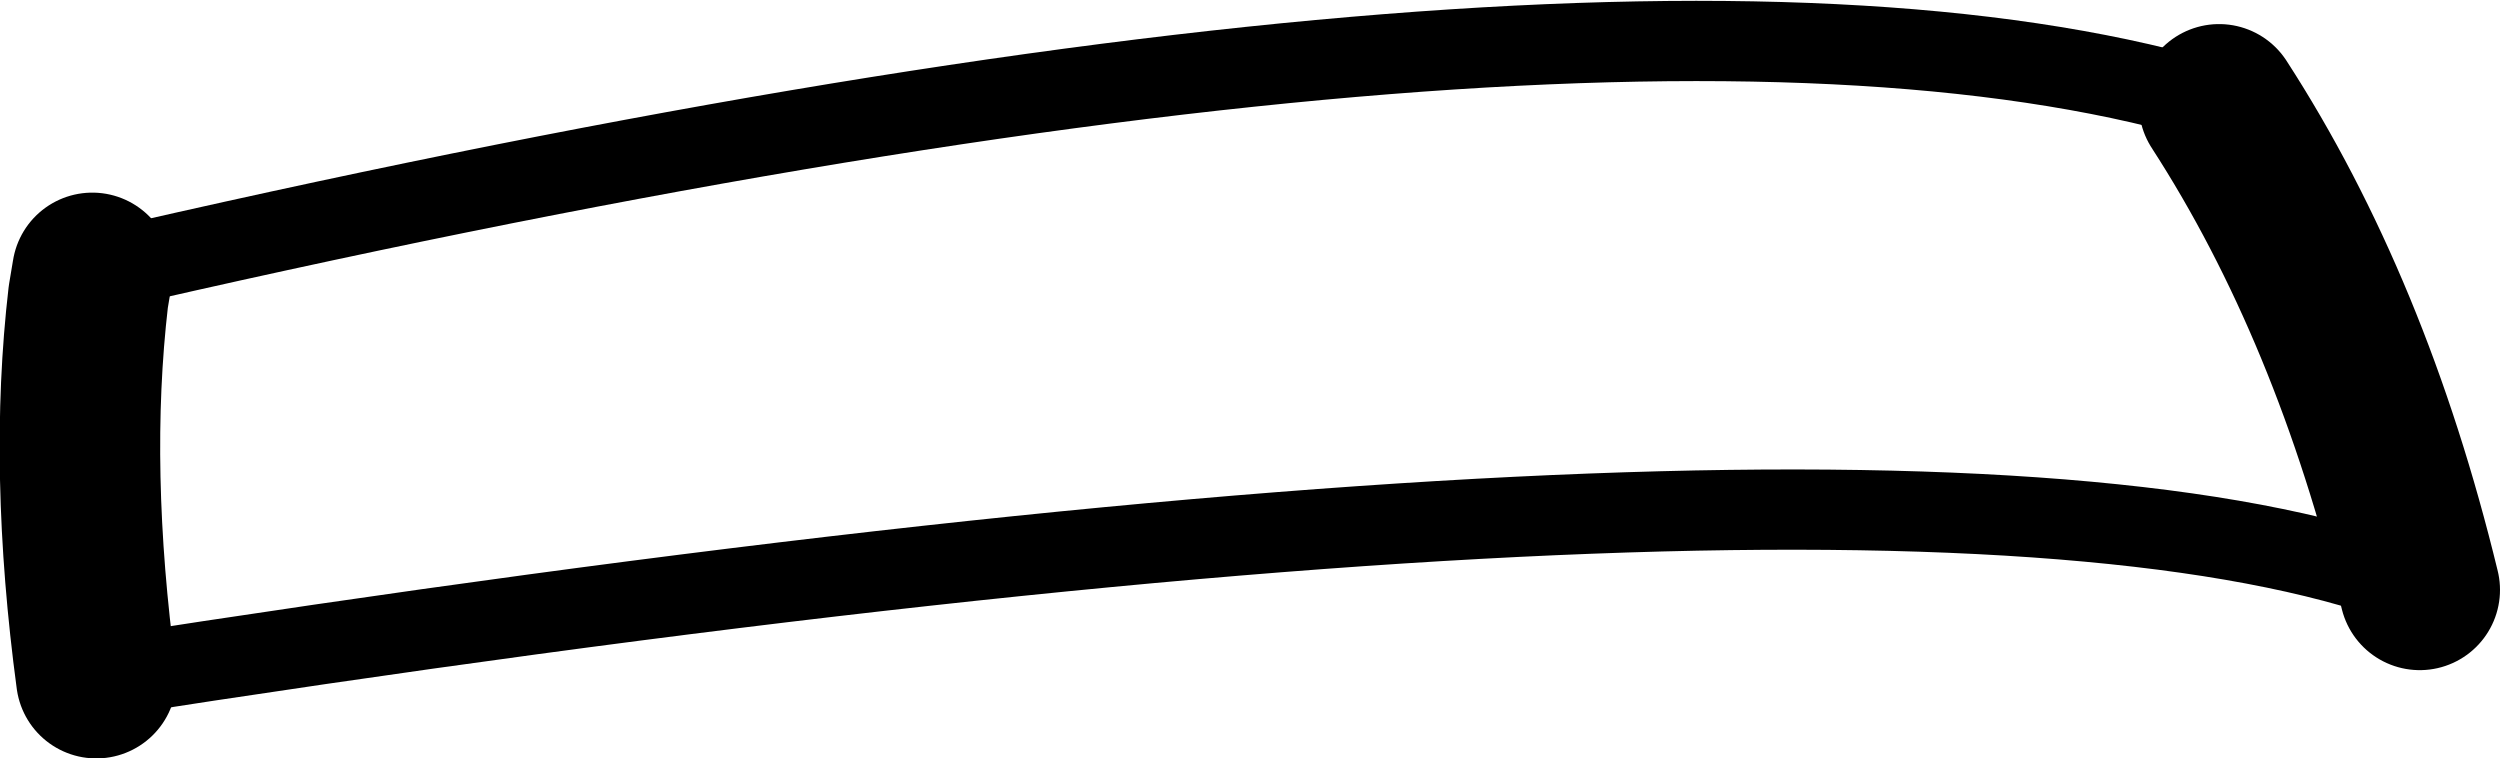 <?xml version="1.0" encoding="UTF-8" standalone="no"?>
<svg xmlns:xlink="http://www.w3.org/1999/xlink" height="9.45px" width="31.15px" xmlns="http://www.w3.org/2000/svg">
  <g transform="matrix(1.0, 0.0, 0.0, 1.0, -187.55, -96.65)">
    <path d="M188.75 105.1 Q188.4 102.5 188.65 100.35 L188.7 100.05 M215.2 97.95 Q216.85 100.5 217.7 104.0" fill="none" stroke="#000000" stroke-linecap="round" stroke-linejoin="round" stroke-width="2.0"/>
    <path d="M188.7 100.05 Q207.7 95.65 215.2 97.95 M217.7 104.0 Q211.5 101.55 188.75 105.1" fill="none" stroke="#000000" stroke-linecap="round" stroke-linejoin="round" stroke-width="1.0"/>
  </g>
</svg>
